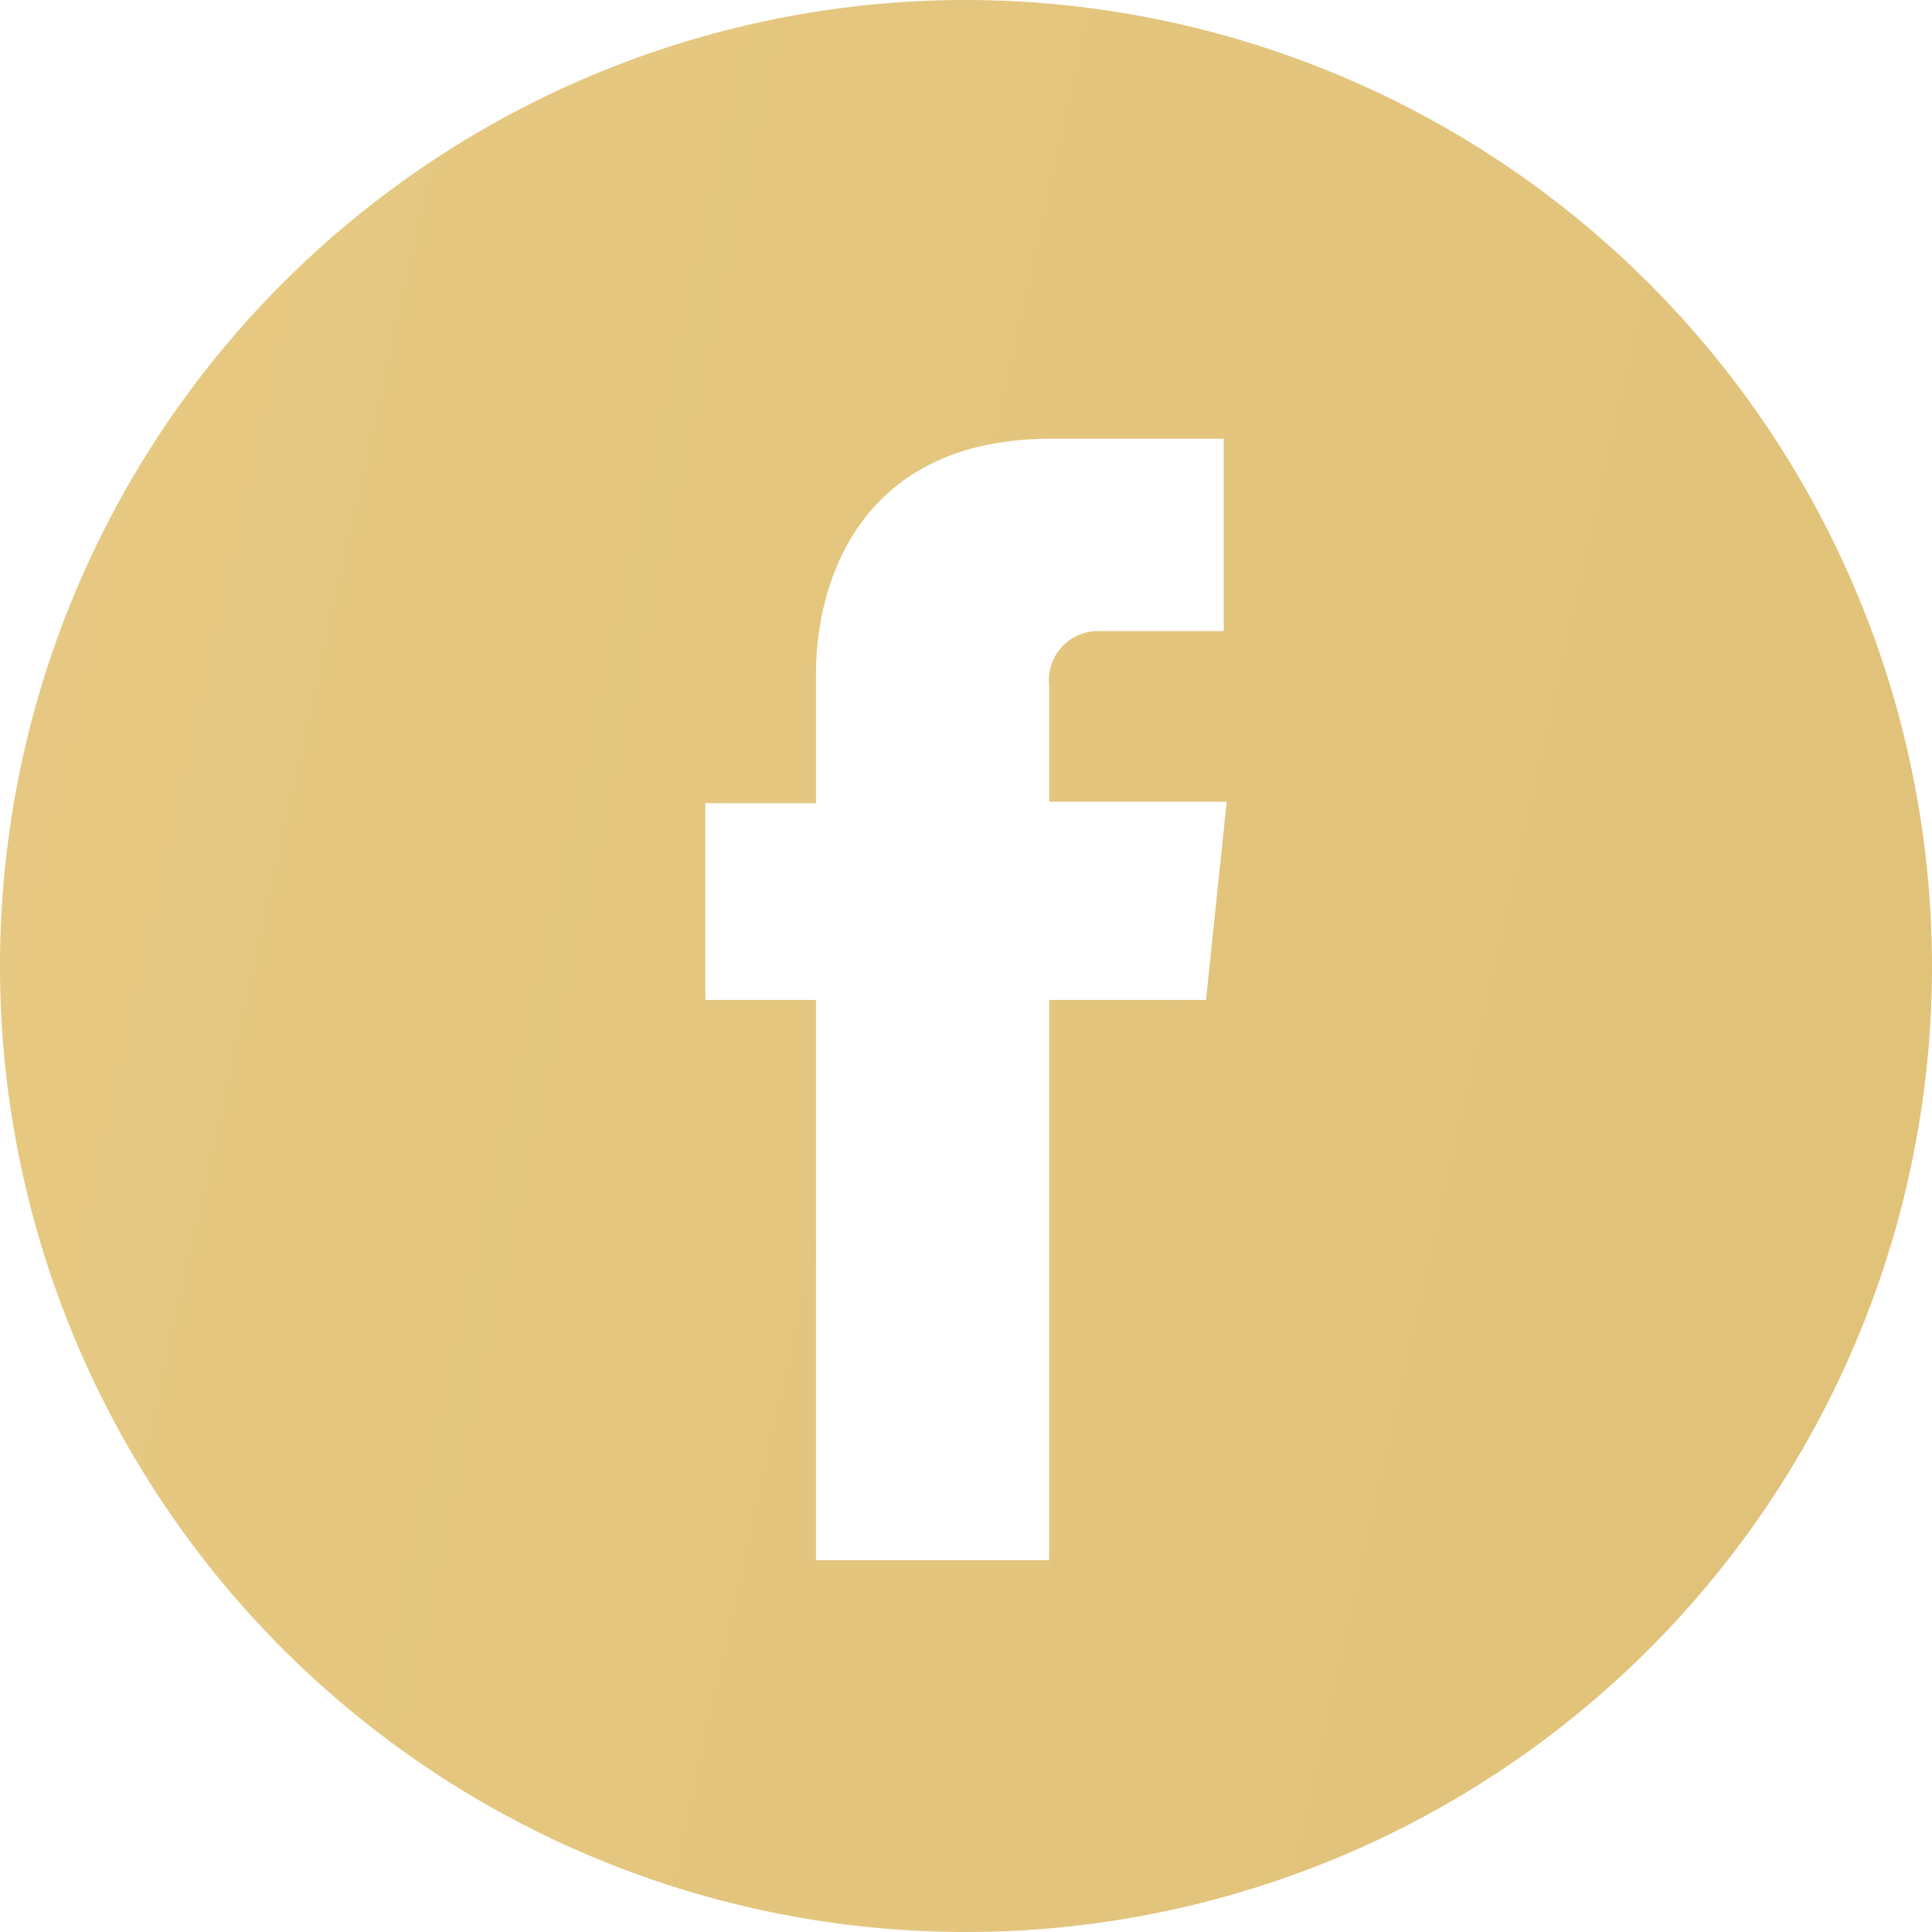 <svg xmlns="http://www.w3.org/2000/svg" xmlns:xlink="http://www.w3.org/1999/xlink" viewBox="0 0 39.28 39.28"><defs><style>.cls-1{fill-rule:evenodd;fill:url(#linear-gradient);}</style><linearGradient id="linear-gradient" x1="-147.07" y1="-17.41" x2="386.75" y2="101.22" gradientUnits="userSpaceOnUse"><stop offset="0" stop-color="#f9e1a2"/><stop offset="1" stop-color="#b4882d"/></linearGradient></defs><title>Asset 1</title><g id="Layer_2" data-name="Layer 2"><g id="Layer_1-2" data-name="Layer 1"><path class="cls-1" d="M24.52,20.33H21.33V31.72H16.59V20.33H14.34v-4h2.25V13.7c0-1.86.89-4.78,4.78-4.78h3.51v3.91H22.33a1,1,0,0,0-1,1.1v2.37h3.61ZM19.64,0A19.64,19.64,0,1,0,39.28,19.64,19.66,19.66,0,0,0,19.64,0Z"/></g></g></svg>